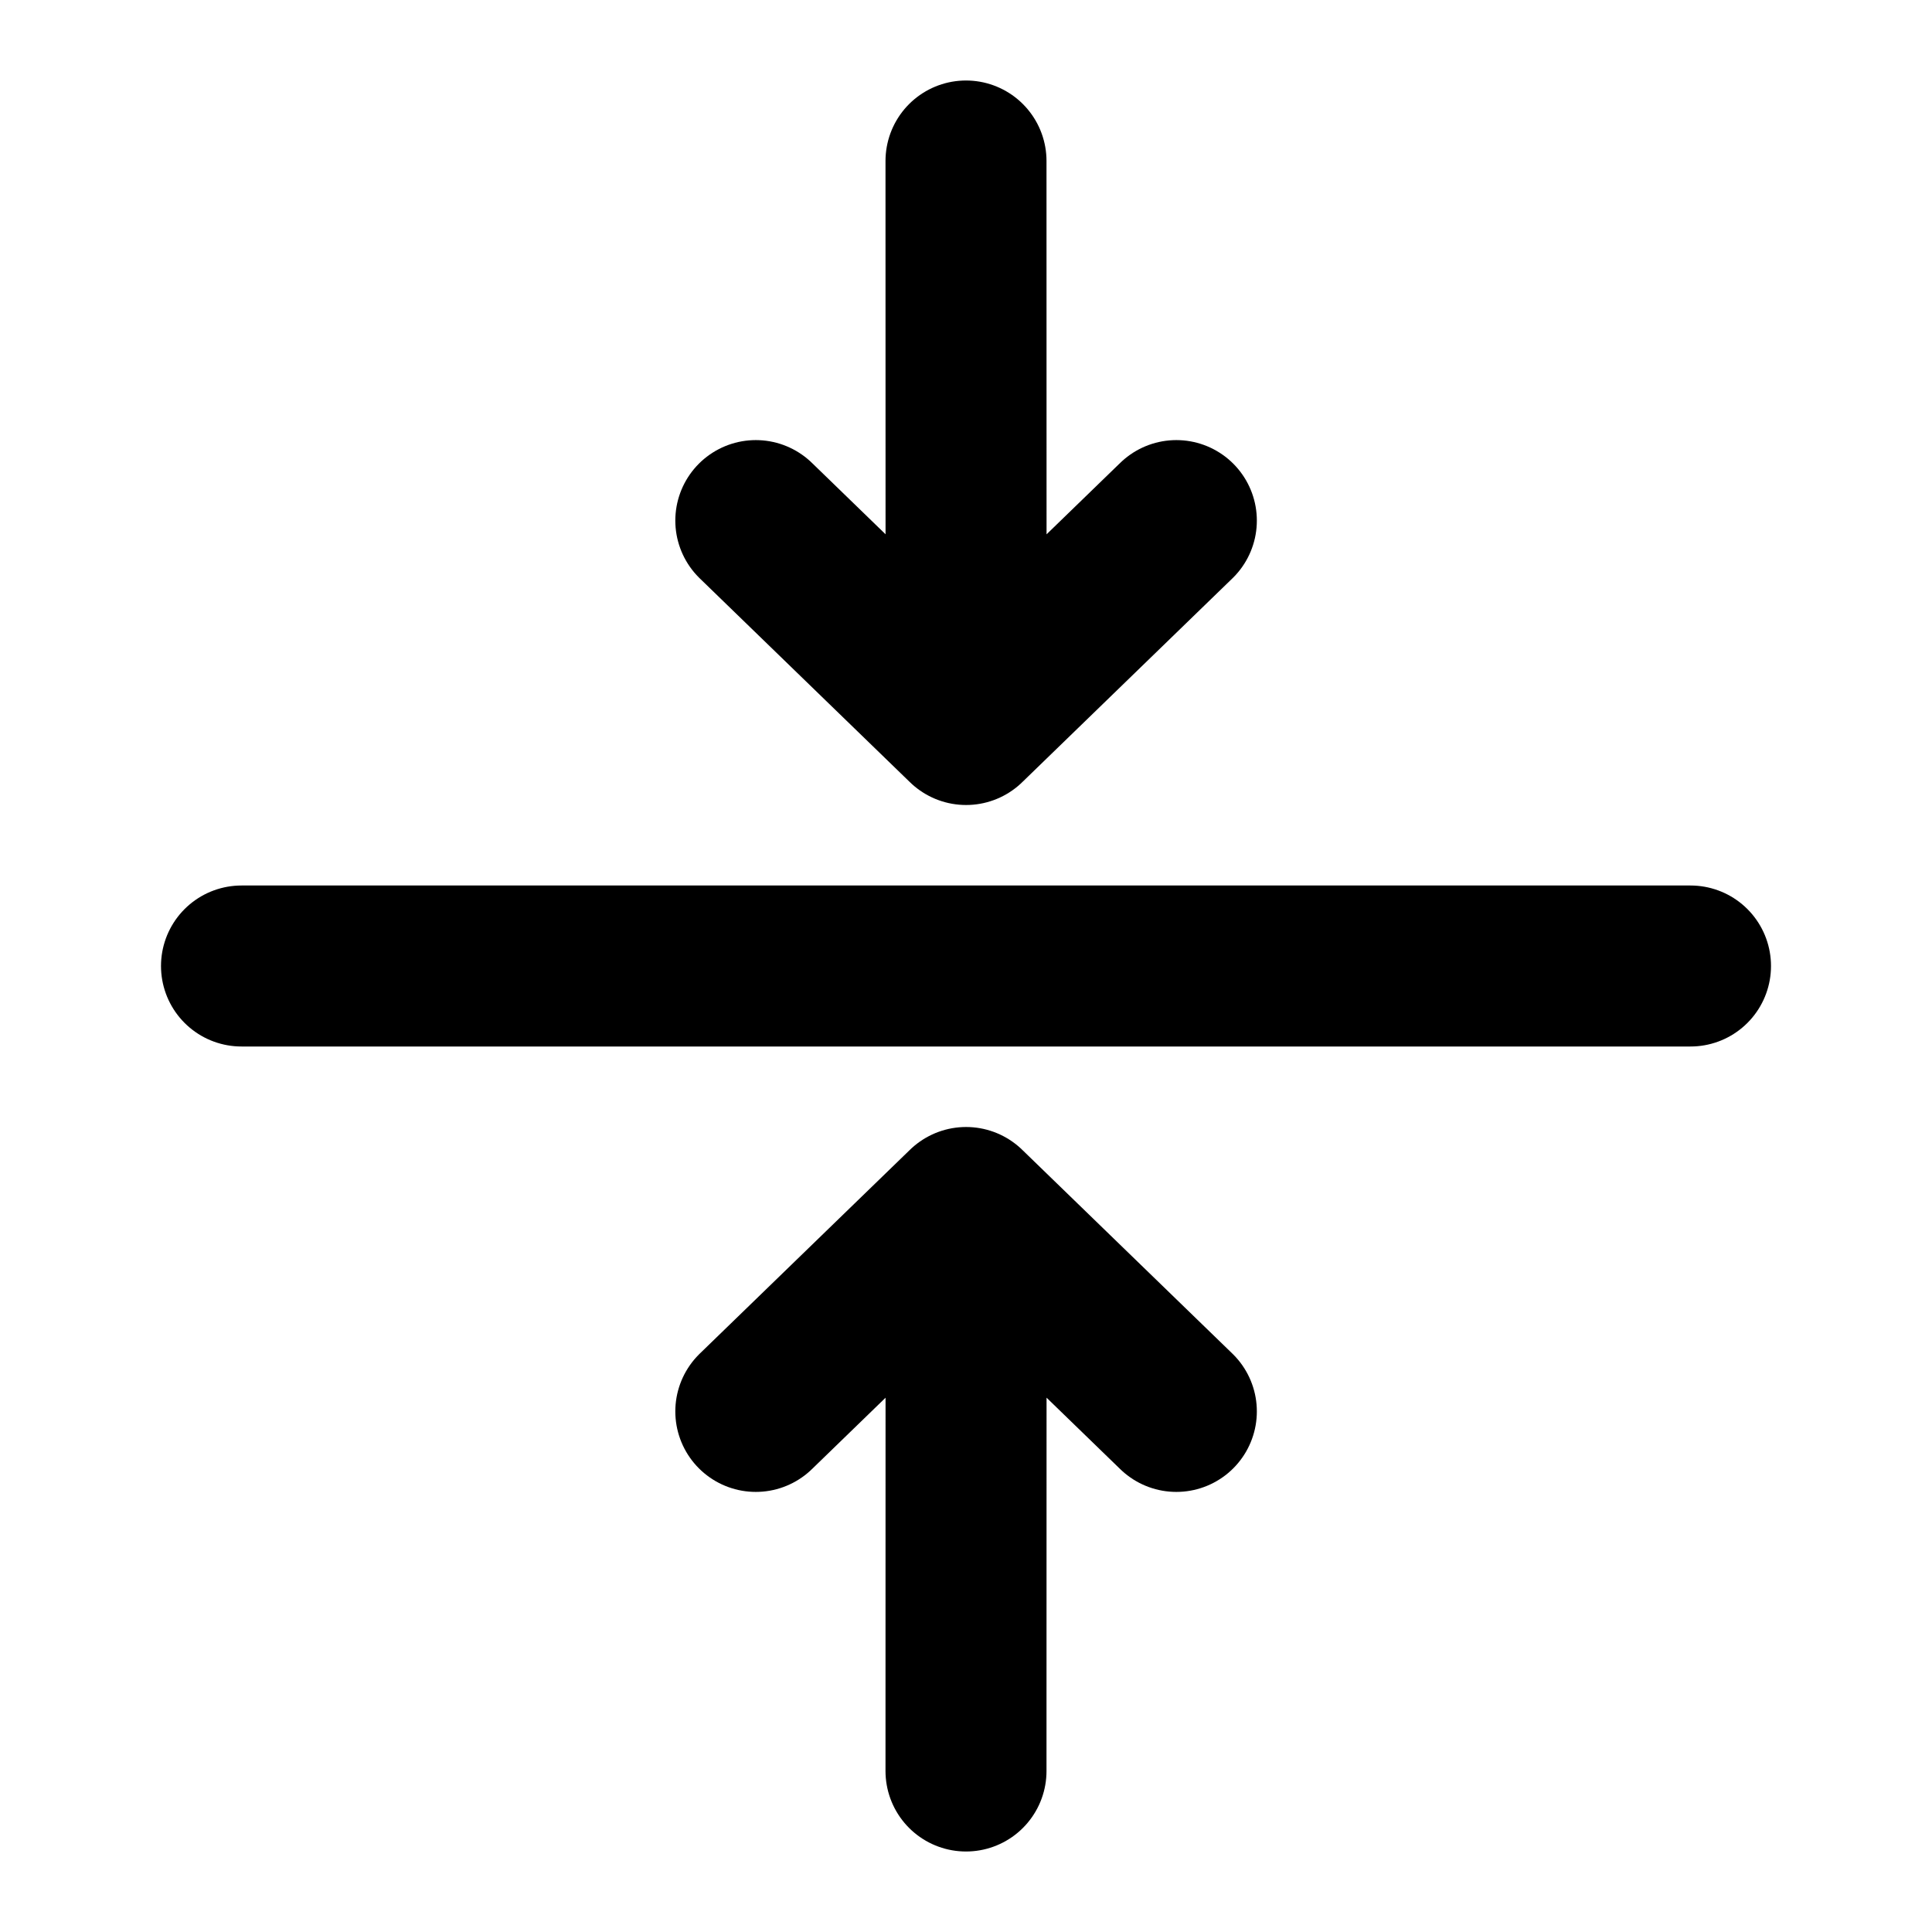 <svg width="24" height="24" viewBox="0 0 24 24" fill="none" xmlns="http://www.w3.org/2000/svg">
<path d="M21 12H3M9.389 6.467L12.001 9M12.001 9L14.613 6.467M12.001 9L12 2M9.389 17.533L12.001 15M12.001 15L14.613 17.533M12.001 15L12 22" stroke="currentColor" stroke-width="2" stroke-linecap="round" stroke-linejoin="round"/>
</svg>
